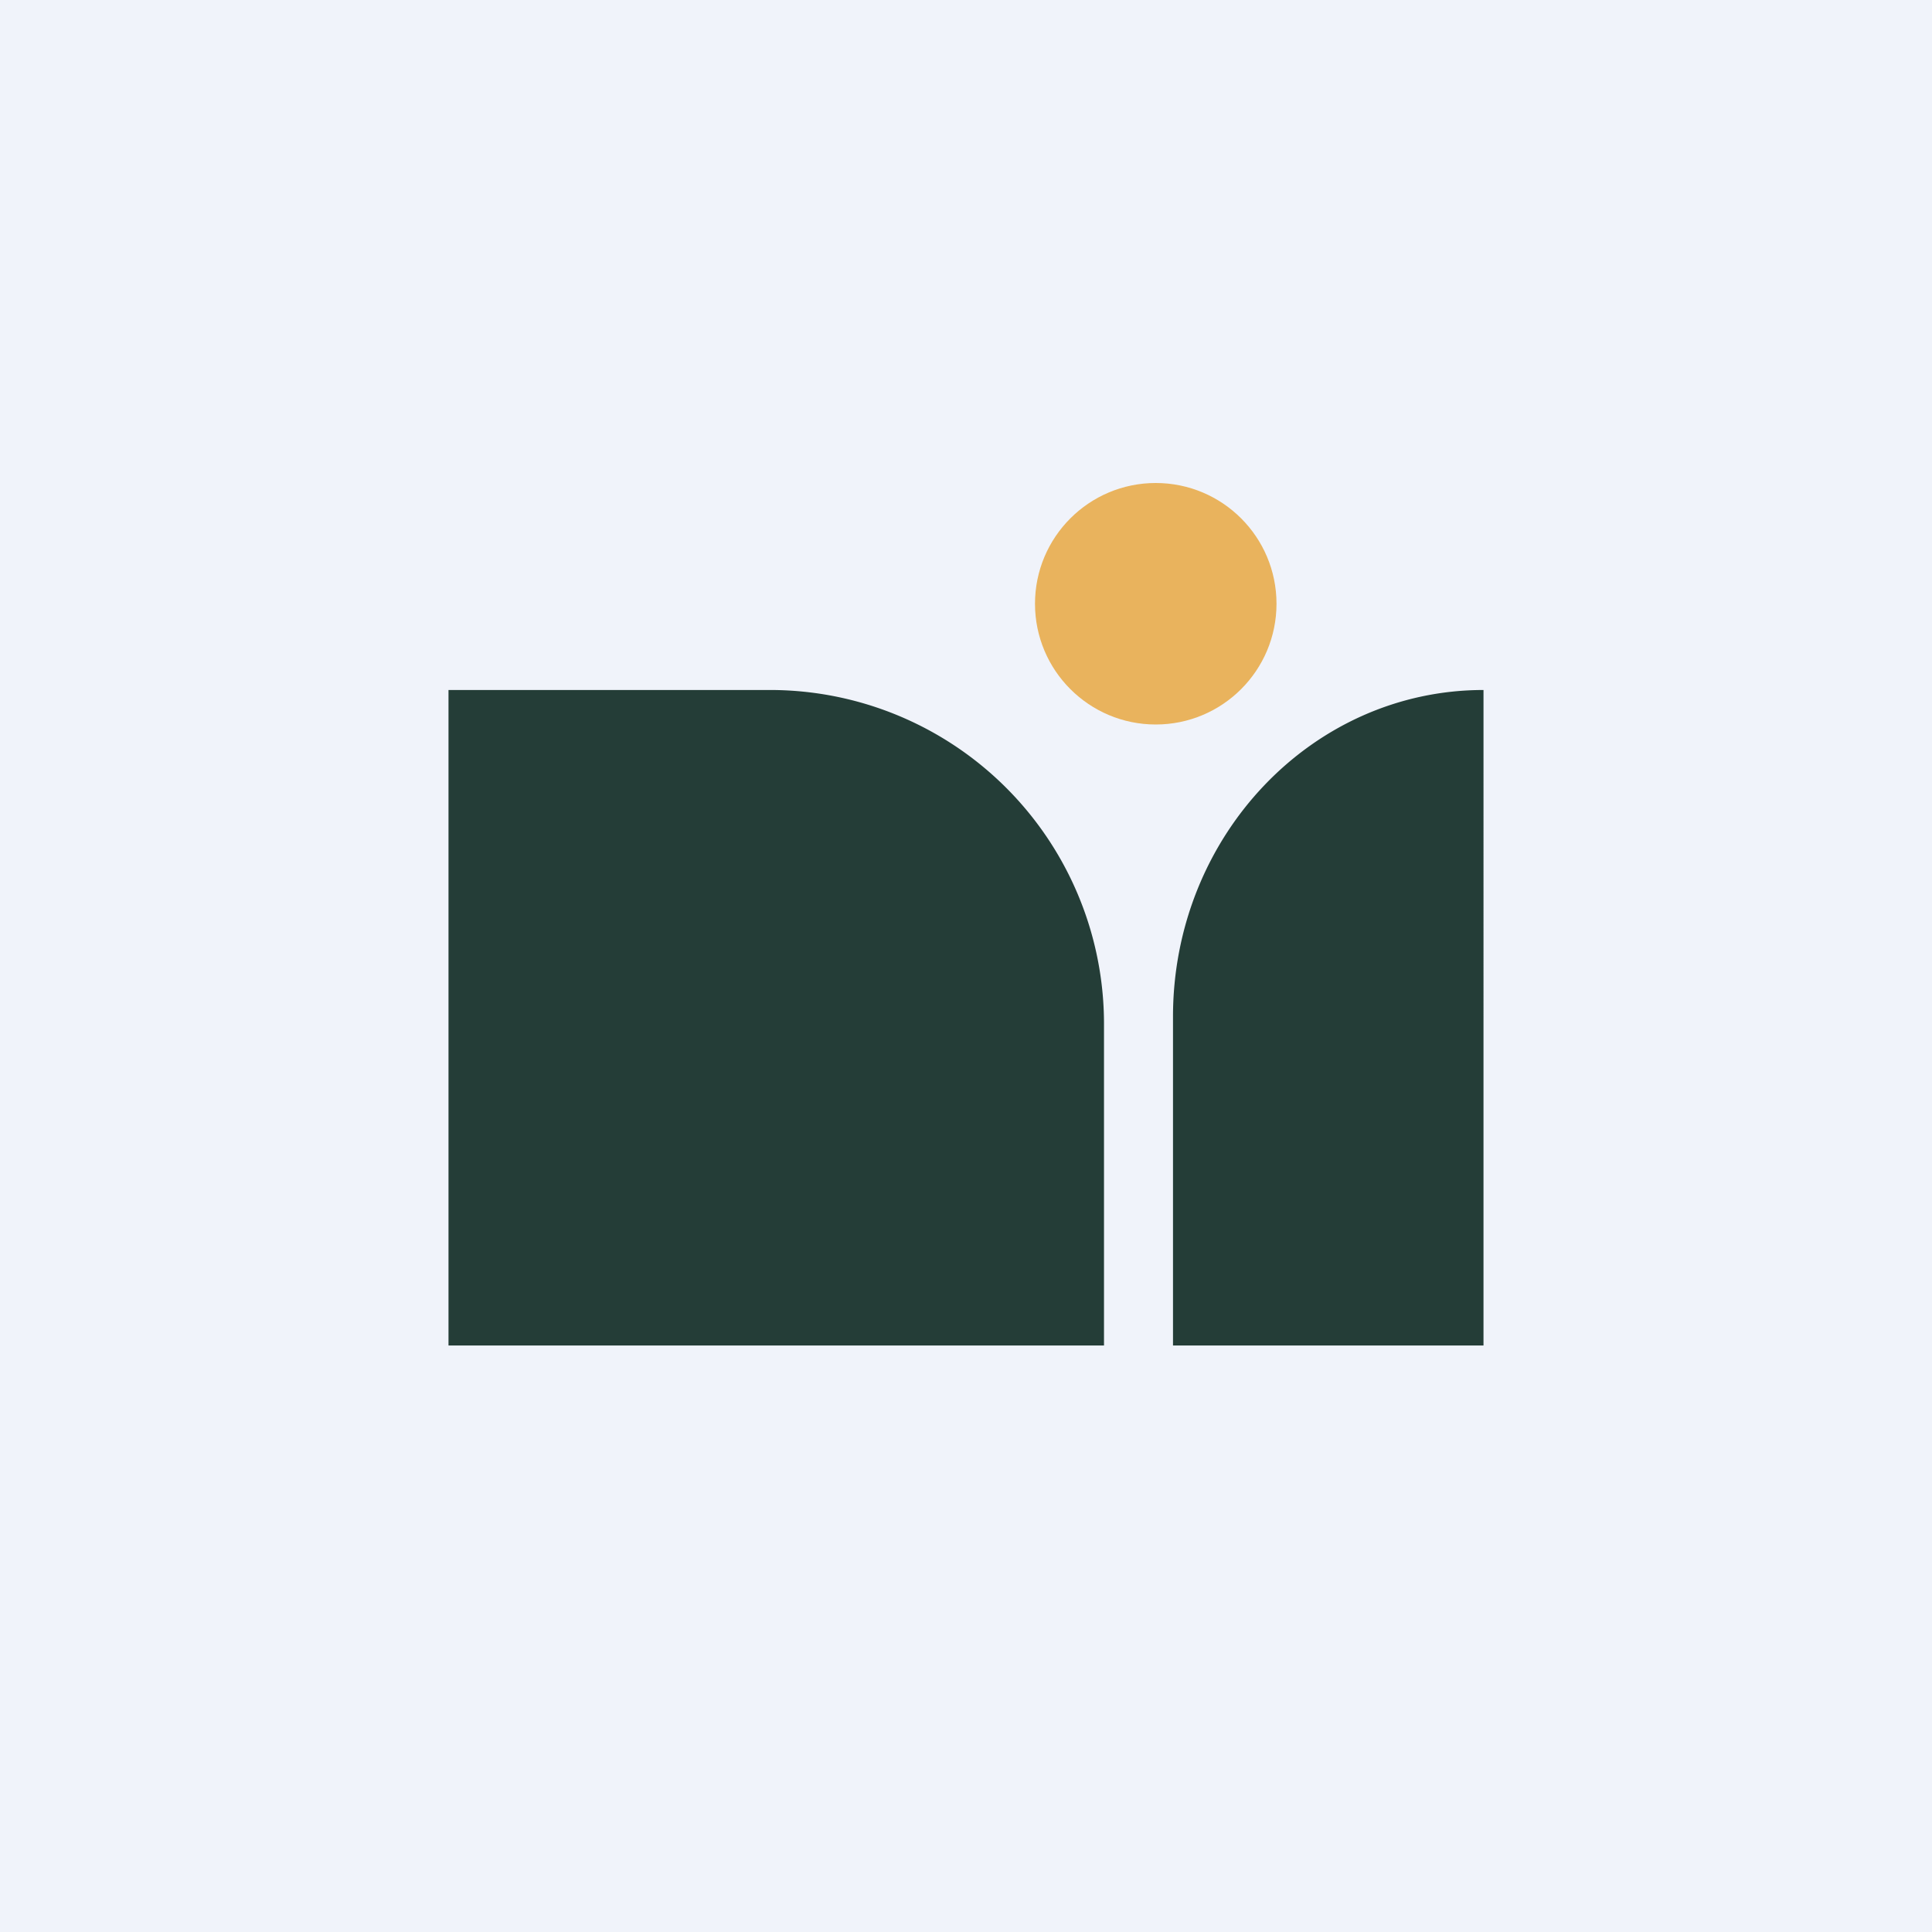 <?xml version='1.0' encoding='utf-8'?>
<!-- by TradeStack -->
<svg width="56" height="56" viewBox="0 0 56 56" xmlns="http://www.w3.org/2000/svg"><path fill="#F0F3FA" d="M0 0h56v56H0z" /><path d="M13 39V20h9.27A9.68 9.68 0 0 1 32 29.64V39H13Zm30-19c-4.97 0-9 4.24-9 9.47V39h9V20Z" fill="#243D37" /><circle cx="33.5" cy="17.5" fill="#E9B35D" r="3.5" /></svg>